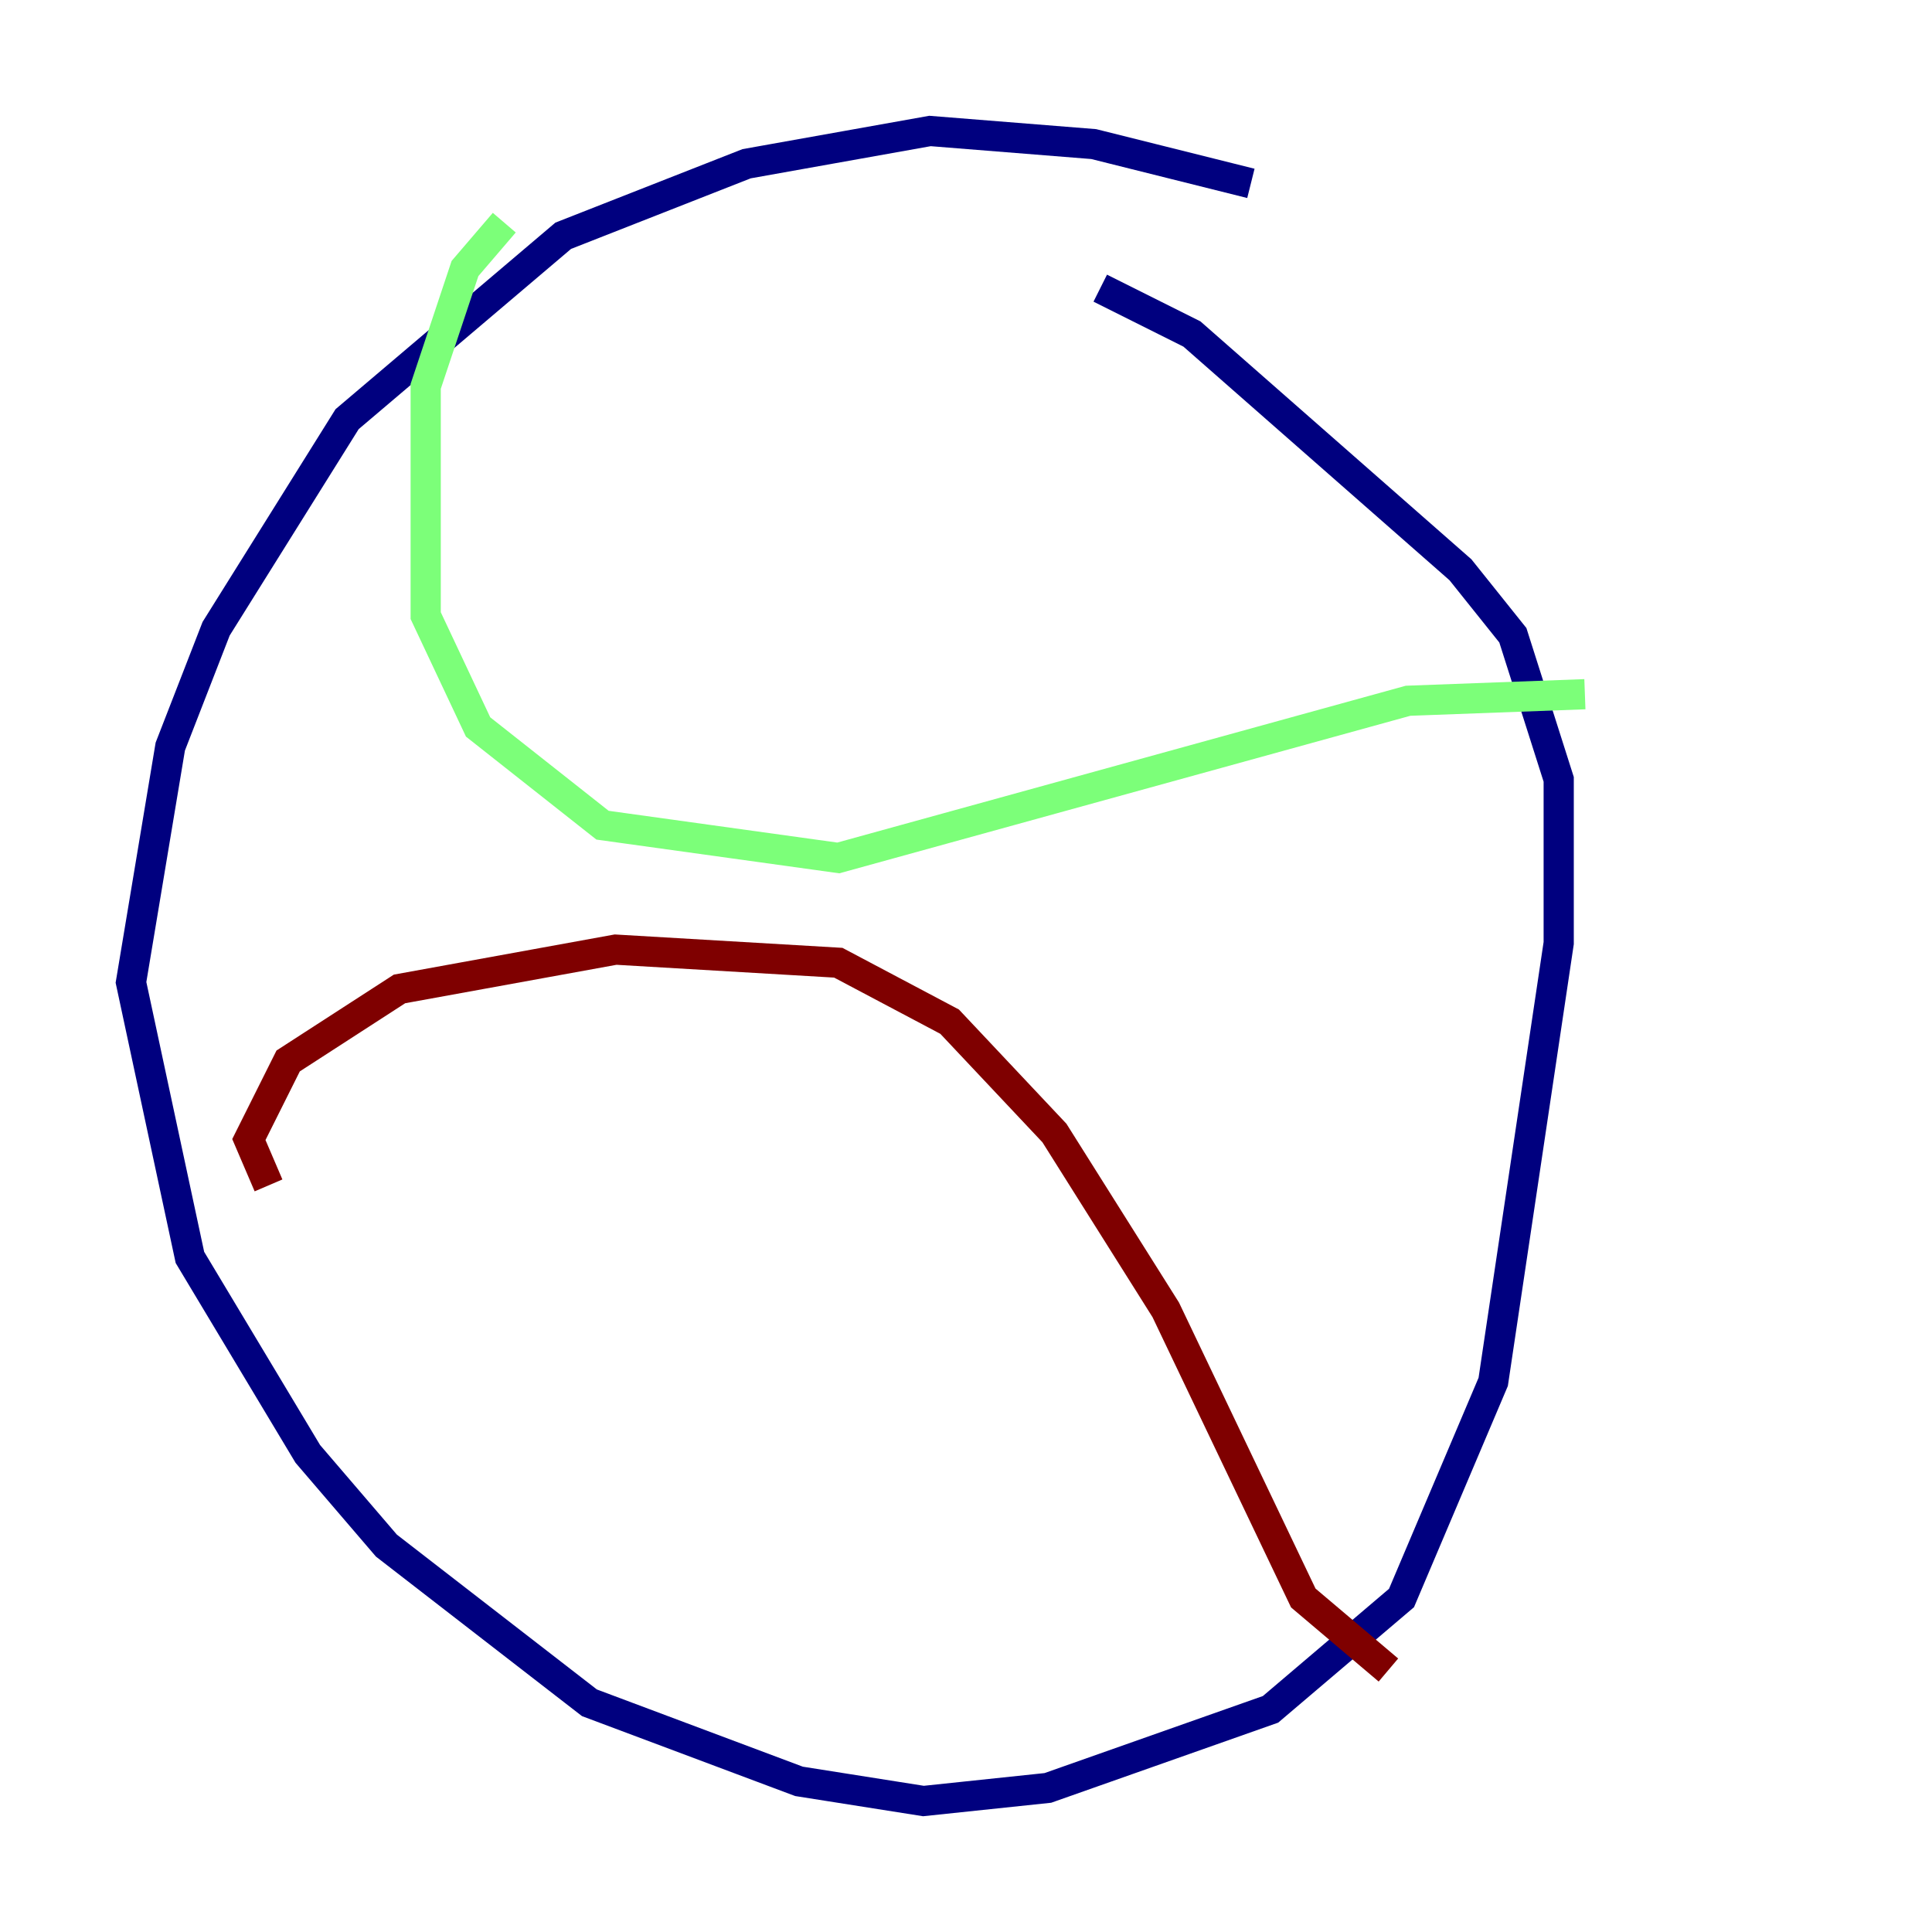 <?xml version="1.0" encoding="utf-8" ?>
<svg baseProfile="tiny" height="128" version="1.2" viewBox="0,0,128,128" width="128" xmlns="http://www.w3.org/2000/svg" xmlns:ev="http://www.w3.org/2001/xml-events" xmlns:xlink="http://www.w3.org/1999/xlink"><defs /><polyline fill="none" points="82.875,12.149 72.461,9.546 61.614,8.678 49.464,10.848 37.315,15.62 22.997,27.77 14.319,41.654 11.281,49.464 8.678,65.085 12.583,83.308 20.393,96.325 25.6,102.4 39.051,112.814 52.936,118.02 61.18,119.322 69.424,118.454 84.176,113.248 92.854,105.871 98.929,91.552 103.268,62.481 103.268,51.634 100.231,42.088 96.759,37.749 78.969,22.129 72.895,19.091" stroke="#00007f" stroke-width="2" /><polyline fill="none" points="33.41,14.752 30.807,17.79 28.203,25.6 28.203,40.786 31.675,48.163 39.919,54.671 55.539,56.841 93.288,46.427 105.003,45.993" stroke="#7cff79" stroke-width="2" /><polyline fill="none" points="17.79,78.536 16.488,75.498 19.091,70.291 26.468,65.519 40.786,62.915 55.539,63.783 62.915,67.688 69.858,75.064 77.234,86.78 86.346,105.871 91.986,110.644" stroke="#7f0000" stroke-width="2" /></svg>